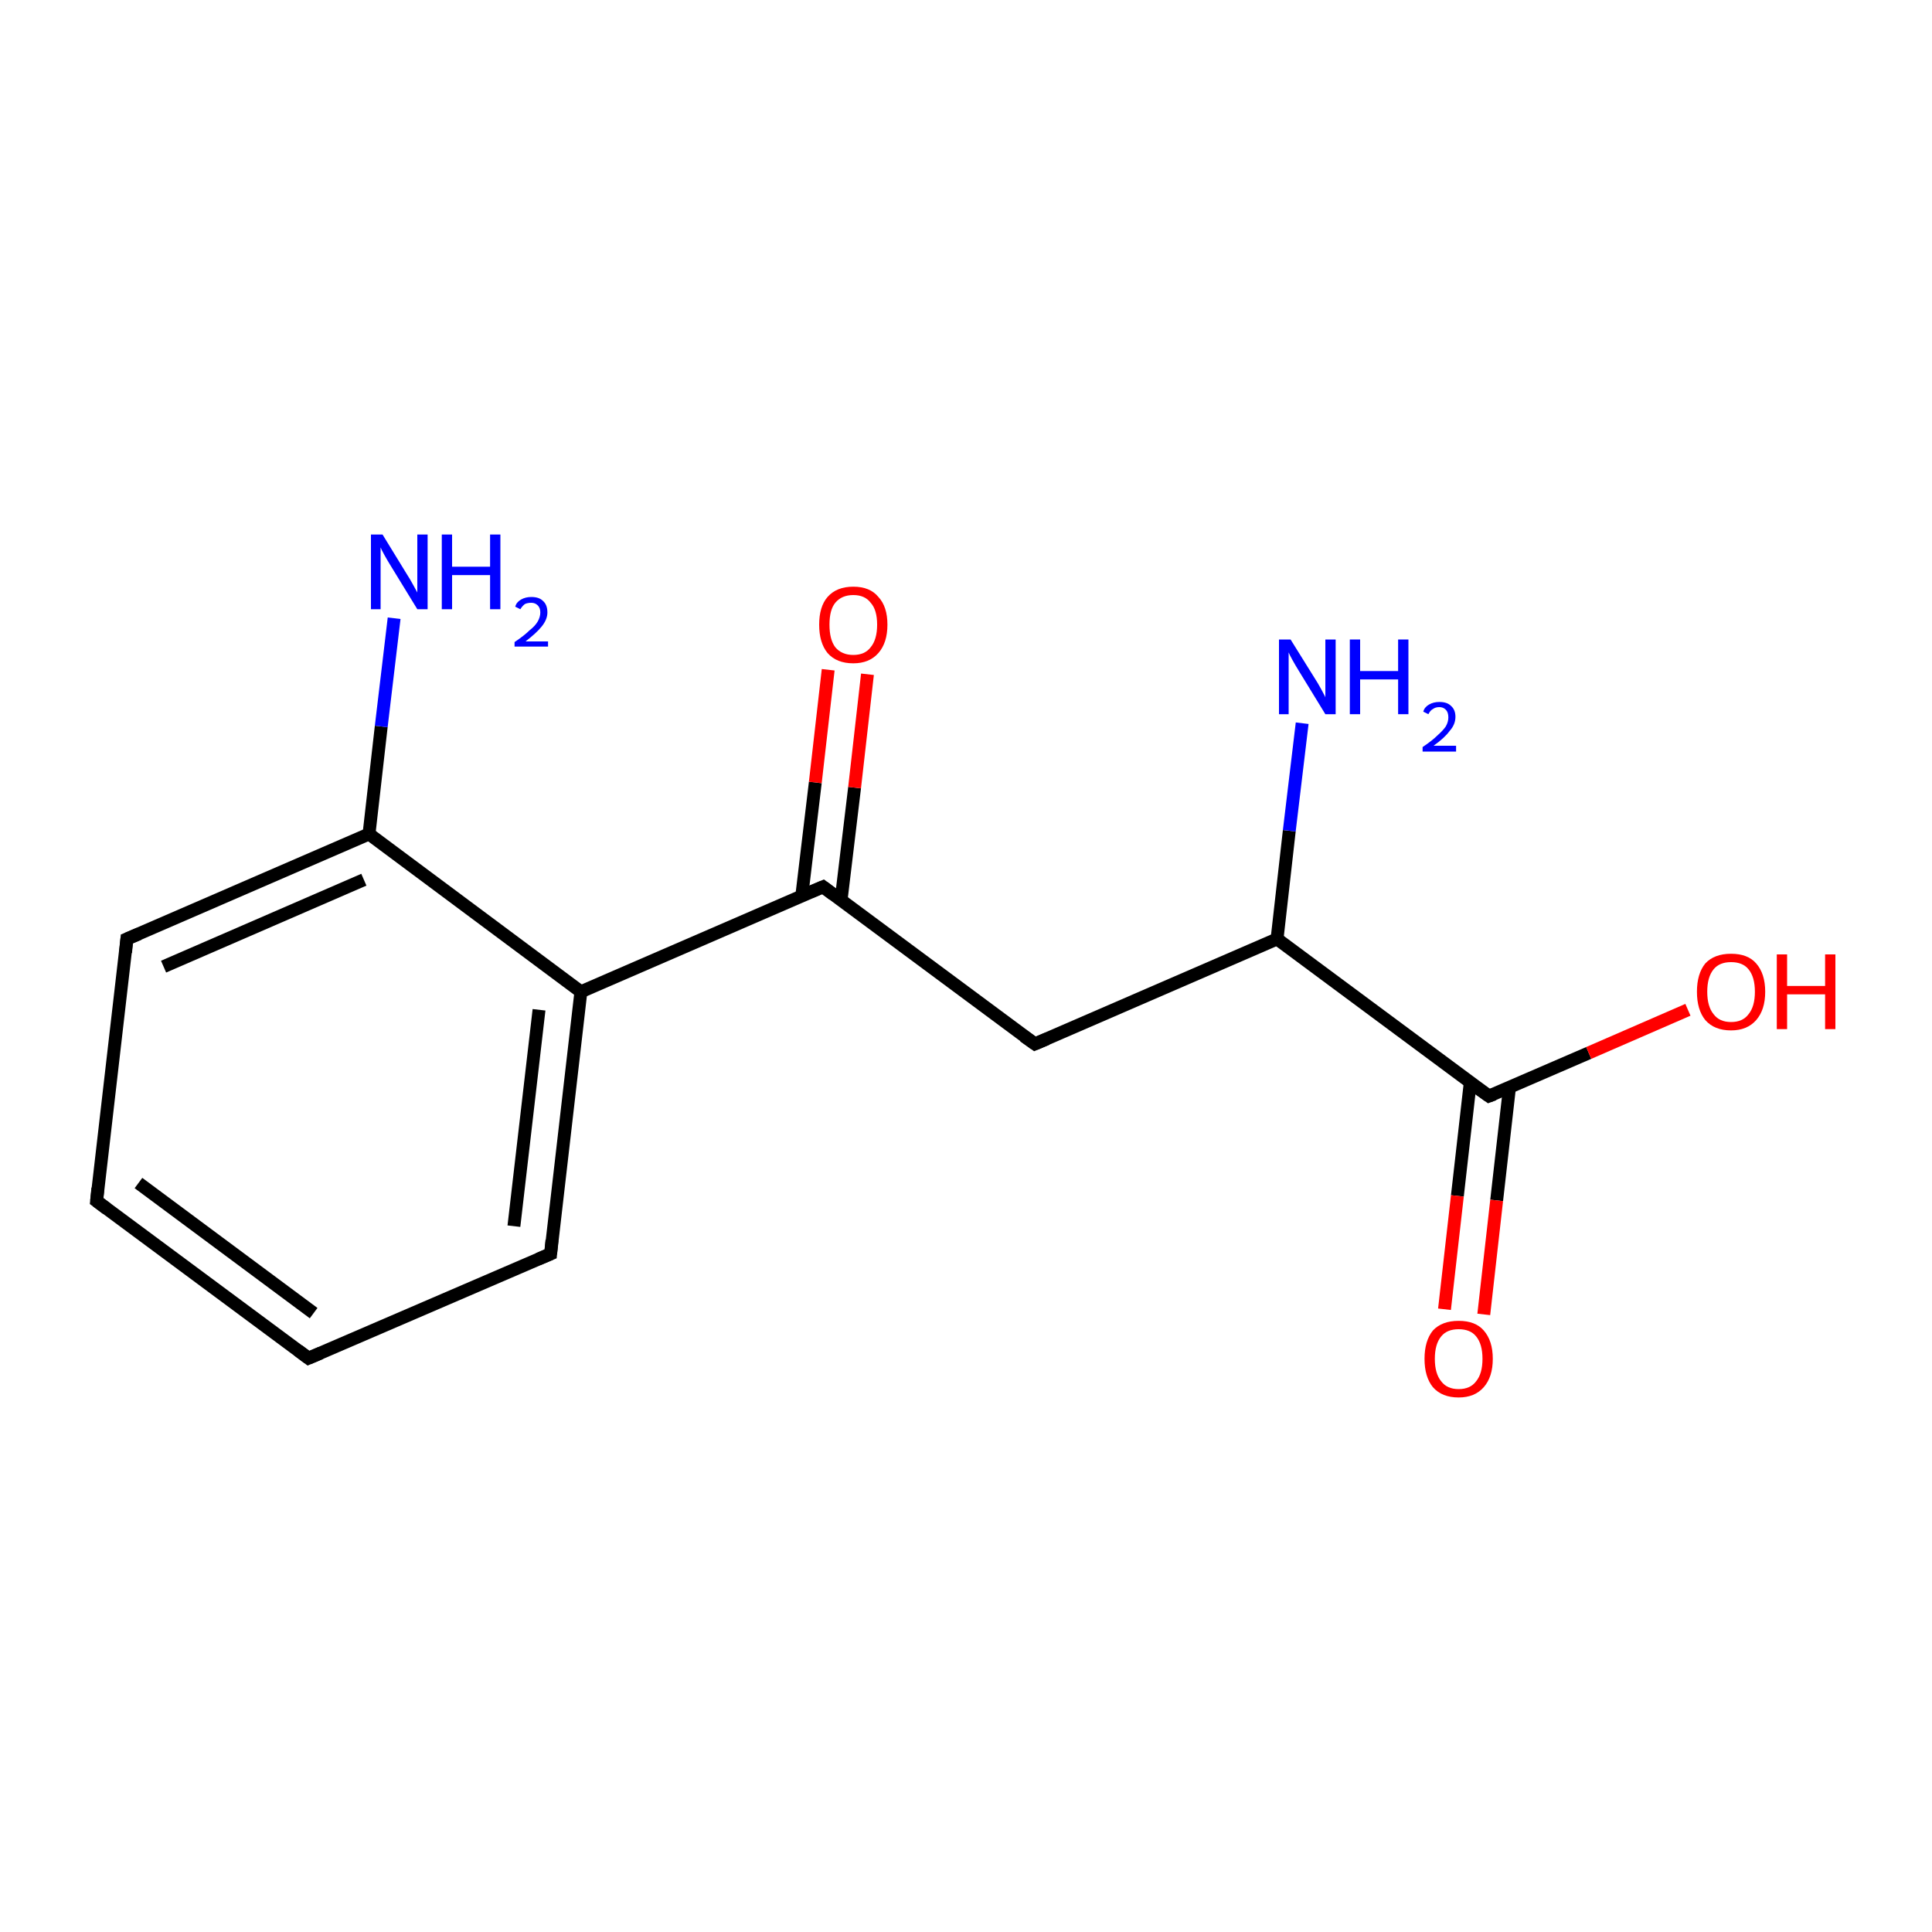 <?xml version='1.0' encoding='iso-8859-1'?>
<svg version='1.1' baseProfile='full'
              xmlns='http://www.w3.org/2000/svg'
                      xmlns:rdkit='http://www.rdkit.org/xml'
                      xmlns:xlink='http://www.w3.org/1999/xlink'
                  xml:space='preserve'
width='300px' height='300px' viewBox='0 0 300 300'>
<!-- END OF HEADER -->
<rect style='opacity:1.0;fill:#FFFFFF;stroke:none' width='300.0' height='300.0' x='0.0' y='0.0'> </rect>
<path class='bond-0 atom-0 atom-1' d='M 47.9,210.9 L 15.0,186.5' style='fill:none;fill-rule:evenodd;stroke:#000000;stroke-width:2.0px;stroke-linecap:butt;stroke-linejoin:miter;stroke-opacity:1' />
<path class='bond-0 atom-0 atom-1' d='M 48.7,203.9 L 21.5,183.7' style='fill:none;fill-rule:evenodd;stroke:#000000;stroke-width:2.0px;stroke-linecap:butt;stroke-linejoin:miter;stroke-opacity:1' />
<path class='bond-1 atom-1 atom-2' d='M 15.0,186.5 L 19.7,145.8' style='fill:none;fill-rule:evenodd;stroke:#000000;stroke-width:2.0px;stroke-linecap:butt;stroke-linejoin:miter;stroke-opacity:1' />
<path class='bond-2 atom-2 atom-3' d='M 19.7,145.8 L 57.3,129.5' style='fill:none;fill-rule:evenodd;stroke:#000000;stroke-width:2.0px;stroke-linecap:butt;stroke-linejoin:miter;stroke-opacity:1' />
<path class='bond-2 atom-2 atom-3' d='M 25.4,150.1 L 56.5,136.6' style='fill:none;fill-rule:evenodd;stroke:#000000;stroke-width:2.0px;stroke-linecap:butt;stroke-linejoin:miter;stroke-opacity:1' />
<path class='bond-3 atom-3 atom-4' d='M 57.3,129.5 L 90.2,154.0' style='fill:none;fill-rule:evenodd;stroke:#000000;stroke-width:2.0px;stroke-linecap:butt;stroke-linejoin:miter;stroke-opacity:1' />
<path class='bond-4 atom-4 atom-5' d='M 90.2,154.0 L 85.5,194.7' style='fill:none;fill-rule:evenodd;stroke:#000000;stroke-width:2.0px;stroke-linecap:butt;stroke-linejoin:miter;stroke-opacity:1' />
<path class='bond-4 atom-4 atom-5' d='M 83.7,156.8 L 79.8,190.4' style='fill:none;fill-rule:evenodd;stroke:#000000;stroke-width:2.0px;stroke-linecap:butt;stroke-linejoin:miter;stroke-opacity:1' />
<path class='bond-5 atom-4 atom-6' d='M 90.2,154.0 L 127.8,137.7' style='fill:none;fill-rule:evenodd;stroke:#000000;stroke-width:2.0px;stroke-linecap:butt;stroke-linejoin:miter;stroke-opacity:1' />
<path class='bond-6 atom-6 atom-7' d='M 130.6,139.8 L 132.7,122.3' style='fill:none;fill-rule:evenodd;stroke:#000000;stroke-width:2.0px;stroke-linecap:butt;stroke-linejoin:miter;stroke-opacity:1' />
<path class='bond-6 atom-6 atom-7' d='M 132.7,122.3 L 134.7,104.7' style='fill:none;fill-rule:evenodd;stroke:#FF0000;stroke-width:2.0px;stroke-linecap:butt;stroke-linejoin:miter;stroke-opacity:1' />
<path class='bond-6 atom-6 atom-7' d='M 124.5,139.1 L 126.6,121.5' style='fill:none;fill-rule:evenodd;stroke:#000000;stroke-width:2.0px;stroke-linecap:butt;stroke-linejoin:miter;stroke-opacity:1' />
<path class='bond-6 atom-6 atom-7' d='M 126.6,121.5 L 128.6,104.0' style='fill:none;fill-rule:evenodd;stroke:#FF0000;stroke-width:2.0px;stroke-linecap:butt;stroke-linejoin:miter;stroke-opacity:1' />
<path class='bond-7 atom-6 atom-8' d='M 127.8,137.7 L 160.7,162.1' style='fill:none;fill-rule:evenodd;stroke:#000000;stroke-width:2.0px;stroke-linecap:butt;stroke-linejoin:miter;stroke-opacity:1' />
<path class='bond-8 atom-8 atom-9' d='M 160.7,162.1 L 198.3,145.8' style='fill:none;fill-rule:evenodd;stroke:#000000;stroke-width:2.0px;stroke-linecap:butt;stroke-linejoin:miter;stroke-opacity:1' />
<path class='bond-9 atom-9 atom-10' d='M 198.3,145.8 L 231.2,170.2' style='fill:none;fill-rule:evenodd;stroke:#000000;stroke-width:2.0px;stroke-linecap:butt;stroke-linejoin:miter;stroke-opacity:1' />
<path class='bond-10 atom-10 atom-11' d='M 228.3,168.1 L 226.3,185.7' style='fill:none;fill-rule:evenodd;stroke:#000000;stroke-width:2.0px;stroke-linecap:butt;stroke-linejoin:miter;stroke-opacity:1' />
<path class='bond-10 atom-10 atom-11' d='M 226.3,185.7 L 224.3,203.3' style='fill:none;fill-rule:evenodd;stroke:#FF0000;stroke-width:2.0px;stroke-linecap:butt;stroke-linejoin:miter;stroke-opacity:1' />
<path class='bond-10 atom-10 atom-11' d='M 234.4,168.8 L 232.4,186.4' style='fill:none;fill-rule:evenodd;stroke:#000000;stroke-width:2.0px;stroke-linecap:butt;stroke-linejoin:miter;stroke-opacity:1' />
<path class='bond-10 atom-10 atom-11' d='M 232.4,186.4 L 230.4,204.1' style='fill:none;fill-rule:evenodd;stroke:#FF0000;stroke-width:2.0px;stroke-linecap:butt;stroke-linejoin:miter;stroke-opacity:1' />
<path class='bond-11 atom-10 atom-12' d='M 231.2,170.2 L 246.7,163.5' style='fill:none;fill-rule:evenodd;stroke:#000000;stroke-width:2.0px;stroke-linecap:butt;stroke-linejoin:miter;stroke-opacity:1' />
<path class='bond-11 atom-10 atom-12' d='M 246.7,163.5 L 262.1,156.8' style='fill:none;fill-rule:evenodd;stroke:#FF0000;stroke-width:2.0px;stroke-linecap:butt;stroke-linejoin:miter;stroke-opacity:1' />
<path class='bond-12 atom-9 atom-13' d='M 198.3,145.8 L 200.2,129.0' style='fill:none;fill-rule:evenodd;stroke:#000000;stroke-width:2.0px;stroke-linecap:butt;stroke-linejoin:miter;stroke-opacity:1' />
<path class='bond-12 atom-9 atom-13' d='M 200.2,129.0 L 202.2,112.3' style='fill:none;fill-rule:evenodd;stroke:#0000FF;stroke-width:2.0px;stroke-linecap:butt;stroke-linejoin:miter;stroke-opacity:1' />
<path class='bond-13 atom-3 atom-14' d='M 57.3,129.5 L 59.2,112.8' style='fill:none;fill-rule:evenodd;stroke:#000000;stroke-width:2.0px;stroke-linecap:butt;stroke-linejoin:miter;stroke-opacity:1' />
<path class='bond-13 atom-3 atom-14' d='M 59.2,112.8 L 61.2,96.0' style='fill:none;fill-rule:evenodd;stroke:#0000FF;stroke-width:2.0px;stroke-linecap:butt;stroke-linejoin:miter;stroke-opacity:1' />
<path class='bond-14 atom-5 atom-0' d='M 85.5,194.7 L 47.9,210.9' style='fill:none;fill-rule:evenodd;stroke:#000000;stroke-width:2.0px;stroke-linecap:butt;stroke-linejoin:miter;stroke-opacity:1' />
<path d='M 46.3,209.7 L 47.9,210.9 L 49.8,210.1' style='fill:none;stroke:#000000;stroke-width:2.0px;stroke-linecap:butt;stroke-linejoin:miter;stroke-miterlimit:10;stroke-opacity:1;' />
<path d='M 16.6,187.7 L 15.0,186.5 L 15.2,184.5' style='fill:none;stroke:#000000;stroke-width:2.0px;stroke-linecap:butt;stroke-linejoin:miter;stroke-miterlimit:10;stroke-opacity:1;' />
<path d='M 19.5,147.9 L 19.7,145.8 L 21.6,145.0' style='fill:none;stroke:#000000;stroke-width:2.0px;stroke-linecap:butt;stroke-linejoin:miter;stroke-miterlimit:10;stroke-opacity:1;' />
<path d='M 85.7,192.6 L 85.5,194.7 L 83.6,195.5' style='fill:none;stroke:#000000;stroke-width:2.0px;stroke-linecap:butt;stroke-linejoin:miter;stroke-miterlimit:10;stroke-opacity:1;' />
<path d='M 125.9,138.5 L 127.8,137.7 L 129.4,138.9' style='fill:none;stroke:#000000;stroke-width:2.0px;stroke-linecap:butt;stroke-linejoin:miter;stroke-miterlimit:10;stroke-opacity:1;' />
<path d='M 159.0,160.9 L 160.7,162.1 L 162.6,161.3' style='fill:none;stroke:#000000;stroke-width:2.0px;stroke-linecap:butt;stroke-linejoin:miter;stroke-miterlimit:10;stroke-opacity:1;' />
<path d='M 229.5,169.0 L 231.2,170.2 L 232.0,169.9' style='fill:none;stroke:#000000;stroke-width:2.0px;stroke-linecap:butt;stroke-linejoin:miter;stroke-miterlimit:10;stroke-opacity:1;' />
<path class='atom-7' d='M 127.2 97.0
Q 127.2 94.2, 128.5 92.7
Q 129.9 91.1, 132.5 91.1
Q 135.1 91.1, 136.4 92.7
Q 137.8 94.2, 137.8 97.0
Q 137.8 99.8, 136.4 101.4
Q 135.0 103.0, 132.5 103.0
Q 129.9 103.0, 128.5 101.4
Q 127.2 99.8, 127.2 97.0
M 132.5 101.7
Q 134.3 101.7, 135.2 100.5
Q 136.2 99.3, 136.2 97.0
Q 136.2 94.7, 135.2 93.6
Q 134.3 92.4, 132.5 92.4
Q 130.7 92.4, 129.7 93.6
Q 128.8 94.7, 128.8 97.0
Q 128.8 99.3, 129.7 100.5
Q 130.7 101.7, 132.5 101.7
' fill='#FF0000'/>
<path class='atom-11' d='M 221.2 211.0
Q 221.2 208.2, 222.5 206.6
Q 223.9 205.1, 226.5 205.1
Q 229.1 205.1, 230.4 206.6
Q 231.8 208.2, 231.8 211.0
Q 231.8 213.8, 230.4 215.4
Q 229.0 217.0, 226.5 217.0
Q 223.9 217.0, 222.5 215.4
Q 221.2 213.8, 221.2 211.0
M 226.5 215.7
Q 228.3 215.7, 229.2 214.5
Q 230.2 213.3, 230.2 211.0
Q 230.2 208.7, 229.2 207.5
Q 228.3 206.4, 226.5 206.4
Q 224.7 206.4, 223.8 207.5
Q 222.8 208.7, 222.8 211.0
Q 222.8 213.3, 223.8 214.5
Q 224.7 215.7, 226.5 215.7
' fill='#FF0000'/>
<path class='atom-12' d='M 263.5 154.0
Q 263.5 151.2, 264.8 149.6
Q 266.2 148.1, 268.8 148.1
Q 271.4 148.1, 272.7 149.6
Q 274.1 151.2, 274.1 154.0
Q 274.1 156.8, 272.7 158.4
Q 271.3 160.0, 268.8 160.0
Q 266.2 160.0, 264.8 158.4
Q 263.5 156.8, 263.5 154.0
M 268.8 158.7
Q 270.6 158.7, 271.5 157.5
Q 272.5 156.3, 272.5 154.0
Q 272.5 151.7, 271.5 150.5
Q 270.6 149.4, 268.8 149.4
Q 267.0 149.4, 266.1 150.5
Q 265.1 151.7, 265.1 154.0
Q 265.1 156.3, 266.1 157.5
Q 267.0 158.7, 268.8 158.7
' fill='#FF0000'/>
<path class='atom-12' d='M 275.9 148.2
L 277.5 148.2
L 277.5 153.1
L 283.4 153.1
L 283.4 148.2
L 285.0 148.2
L 285.0 159.8
L 283.4 159.8
L 283.4 154.4
L 277.5 154.4
L 277.5 159.8
L 275.9 159.8
L 275.9 148.2
' fill='#FF0000'/>
<path class='atom-13' d='M 200.4 99.3
L 204.2 105.4
Q 204.6 106.0, 205.2 107.1
Q 205.8 108.2, 205.8 108.3
L 205.8 99.3
L 207.4 99.3
L 207.4 110.9
L 205.8 110.9
L 201.7 104.2
Q 201.2 103.4, 200.7 102.5
Q 200.2 101.6, 200.1 101.3
L 200.1 110.9
L 198.6 110.9
L 198.6 99.3
L 200.4 99.3
' fill='#0000FF'/>
<path class='atom-13' d='M 209.6 99.3
L 211.2 99.3
L 211.2 104.2
L 217.1 104.2
L 217.1 99.3
L 218.7 99.3
L 218.7 110.9
L 217.1 110.9
L 217.1 105.5
L 211.2 105.5
L 211.2 110.9
L 209.6 110.9
L 209.6 99.3
' fill='#0000FF'/>
<path class='atom-13' d='M 221.0 110.5
Q 221.2 109.8, 221.9 109.4
Q 222.6 109.0, 223.5 109.0
Q 224.7 109.0, 225.3 109.6
Q 226.0 110.2, 226.0 111.3
Q 226.0 112.5, 225.1 113.5
Q 224.3 114.6, 222.6 115.8
L 226.1 115.8
L 226.1 116.7
L 220.9 116.7
L 220.9 116.0
Q 222.4 115.0, 223.2 114.2
Q 224.1 113.4, 224.5 112.8
Q 224.9 112.1, 224.9 111.4
Q 224.9 110.6, 224.5 110.2
Q 224.1 109.8, 223.5 109.8
Q 222.9 109.8, 222.5 110.1
Q 222.1 110.3, 221.8 110.9
L 221.0 110.5
' fill='#0000FF'/>
<path class='atom-14' d='M 59.4 83.0
L 63.2 89.2
Q 63.6 89.8, 64.2 90.9
Q 64.8 92.0, 64.8 92.0
L 64.8 83.0
L 66.4 83.0
L 66.4 94.6
L 64.8 94.6
L 60.7 87.9
Q 60.2 87.1, 59.7 86.2
Q 59.2 85.3, 59.1 85.0
L 59.1 94.6
L 57.6 94.6
L 57.6 83.0
L 59.4 83.0
' fill='#0000FF'/>
<path class='atom-14' d='M 68.6 83.0
L 70.2 83.0
L 70.2 88.0
L 76.1 88.0
L 76.1 83.0
L 77.7 83.0
L 77.7 94.6
L 76.1 94.6
L 76.1 89.3
L 70.2 89.3
L 70.2 94.6
L 68.6 94.6
L 68.6 83.0
' fill='#0000FF'/>
<path class='atom-14' d='M 80.0 94.2
Q 80.2 93.5, 80.9 93.1
Q 81.6 92.7, 82.5 92.7
Q 83.7 92.7, 84.3 93.3
Q 85.0 93.9, 85.0 95.1
Q 85.0 96.2, 84.1 97.3
Q 83.3 98.3, 81.6 99.6
L 85.1 99.6
L 85.1 100.4
L 79.9 100.4
L 79.9 99.7
Q 81.4 98.7, 82.2 97.9
Q 83.1 97.2, 83.5 96.5
Q 83.9 95.8, 83.9 95.1
Q 83.9 94.4, 83.5 94.0
Q 83.1 93.6, 82.5 93.6
Q 81.9 93.6, 81.5 93.8
Q 81.1 94.1, 80.8 94.6
L 80.0 94.2
' fill='#0000FF'/>
</svg>
